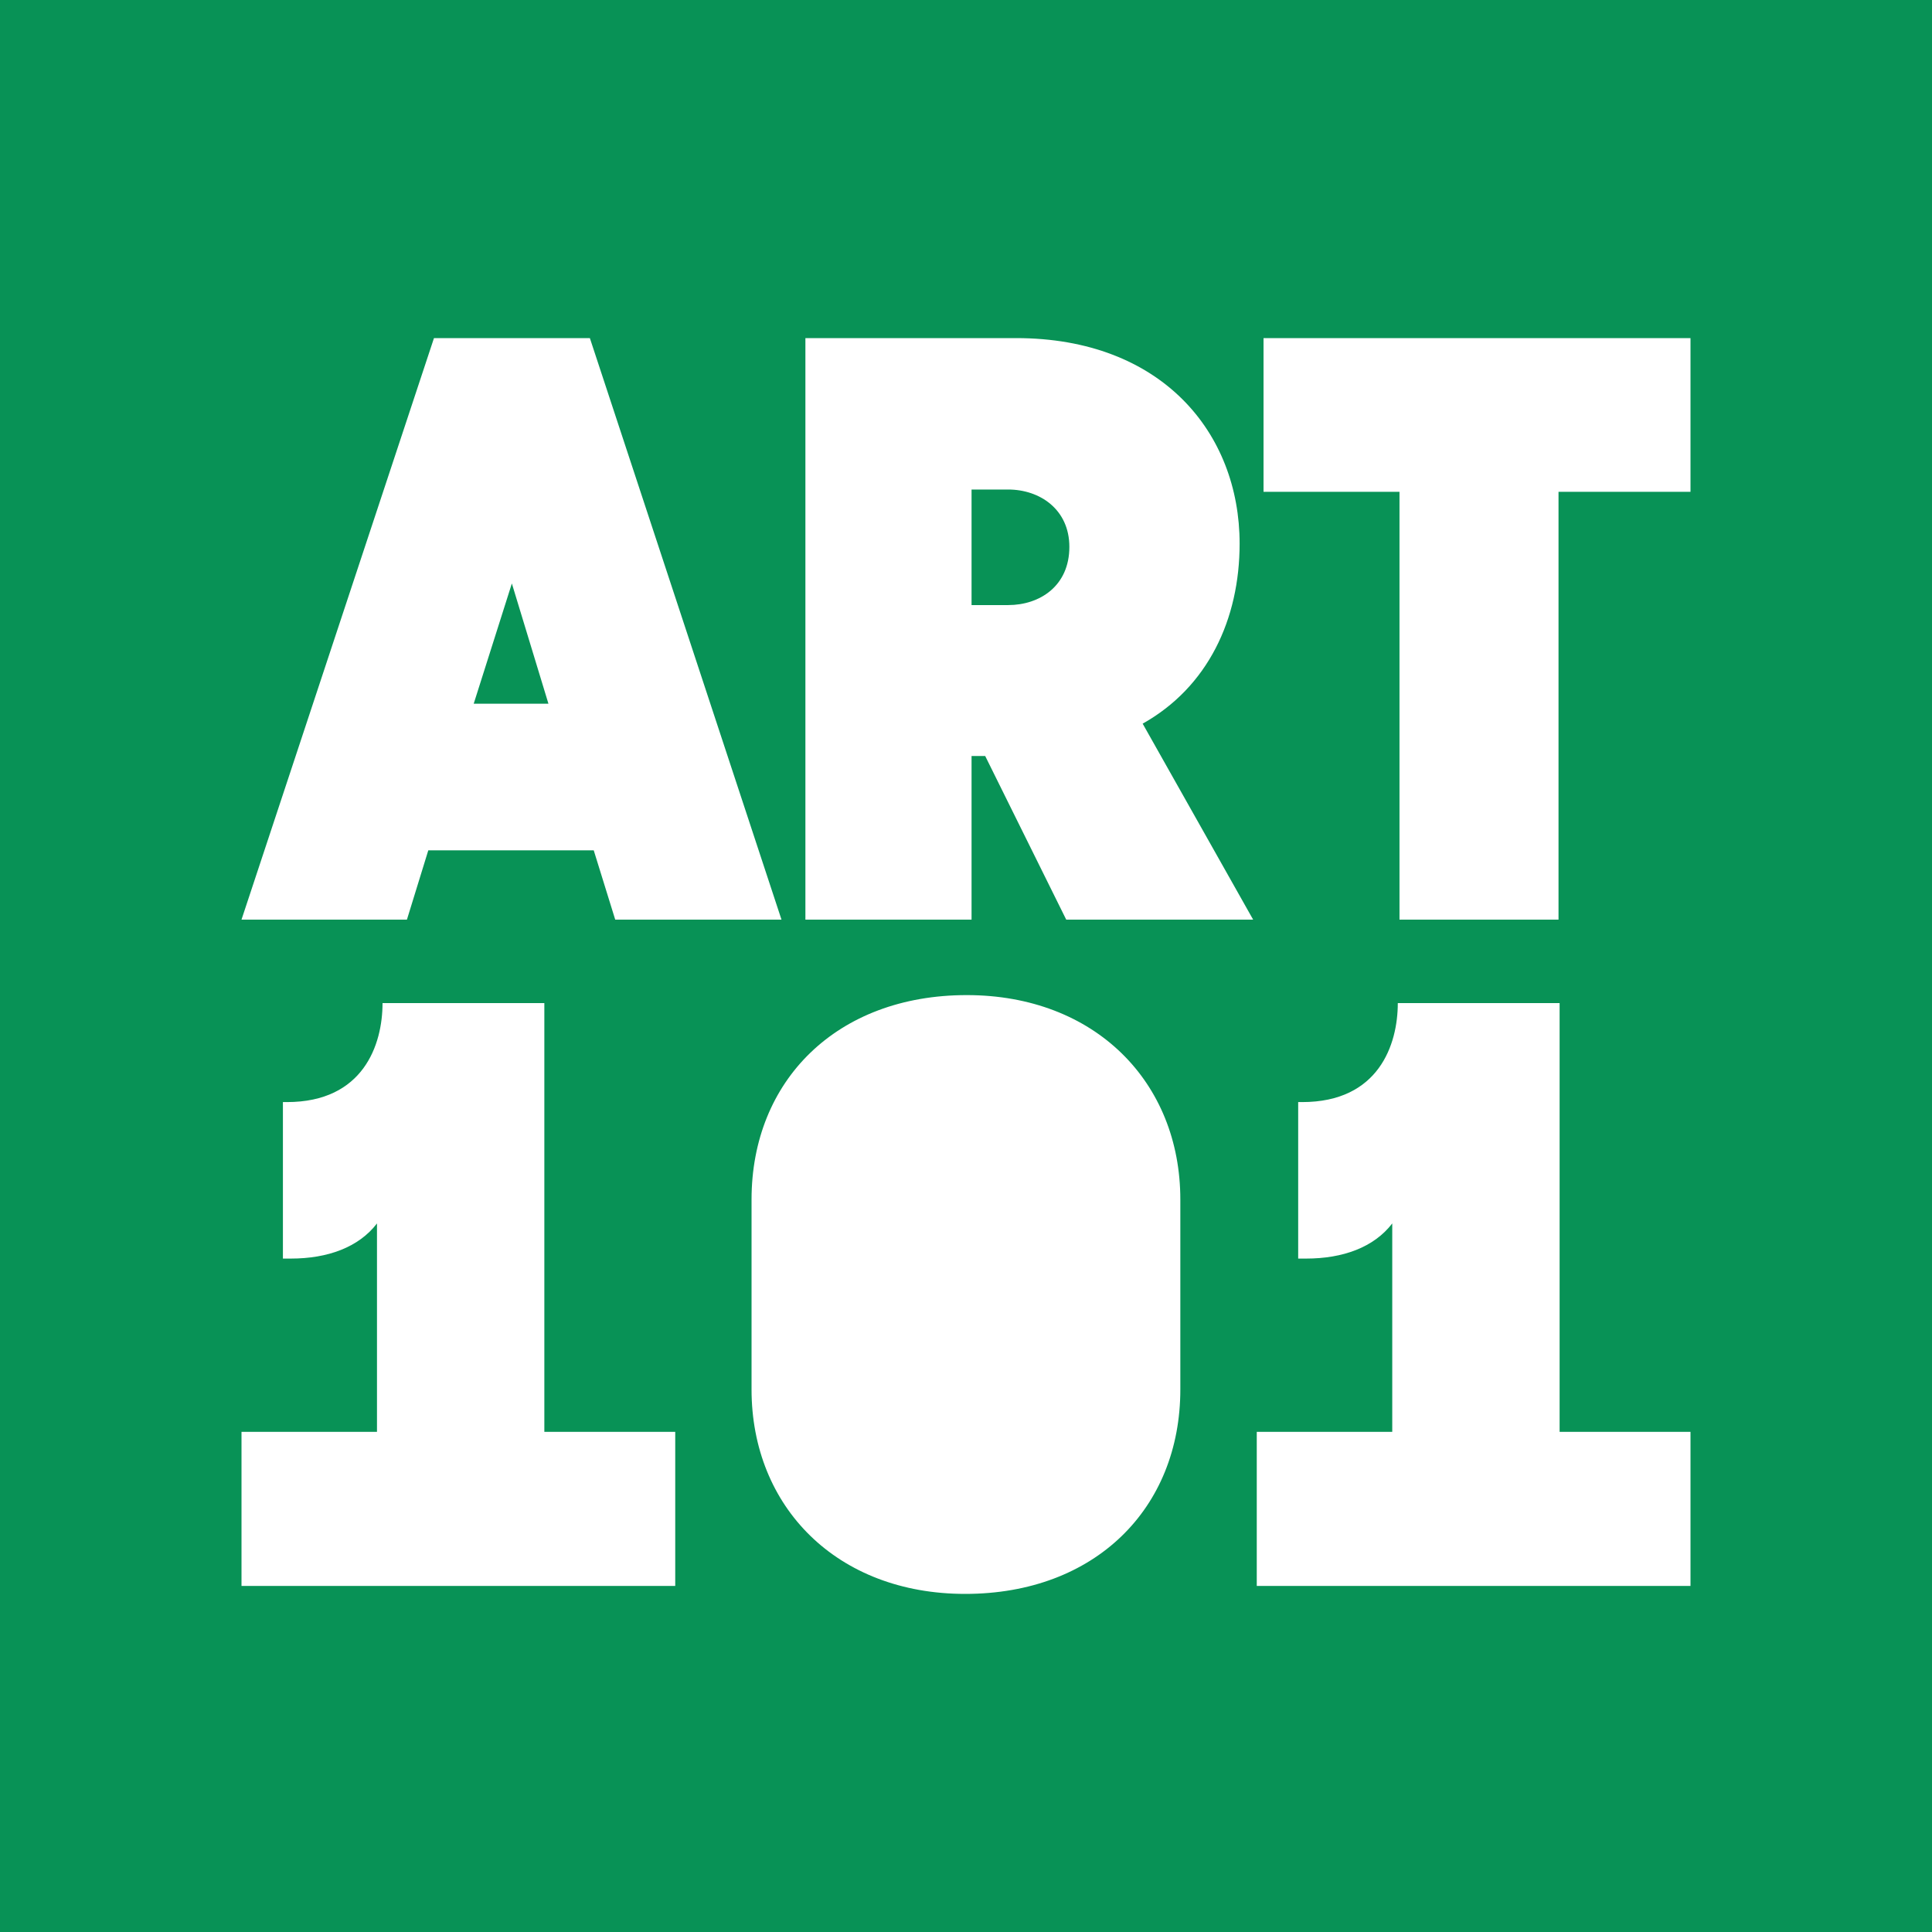 <?xml version="1.0" encoding="UTF-8" standalone="no"?>
<!-- Generator: Adobe Illustrator 25.4.1, SVG Export Plug-In . SVG Version: 6.00 Build 0)  -->

<svg
   xmlns:dc="http://purl.org/dc/elements/1.1/"
   xmlns:cc="http://creativecommons.org/ns#"
   xmlns:rdf="http://www.w3.org/1999/02/22-rdf-syntax-ns#"
   xmlns:svg="http://www.w3.org/2000/svg"
   xmlns="http://www.w3.org/2000/svg"
   xmlns:sodipodi="http://sodipodi.sourceforge.net/DTD/sodipodi-0.dtd"
   xmlns:inkscape="http://www.inkscape.org/namespaces/inkscape"
   version="1.1"
   id="Layer_1"
   x="0px"
   y="0px"
   viewBox="0 0 1600 1600"
   style="enable-background:new 0 0 1600 1600;"
   xml:space="preserve"
   sodipodi:docname="art101.svg"
   inkscape:version="0.92.5 (2060ec1f9f, 2020-04-08)"><defs
   id="defs17" /><sodipodi:namedview
   pagecolor="#ffffff"
   bordercolor="#666666"
   borderopacity="1"
   objecttolerance="10"
   gridtolerance="10"
   guidetolerance="10"
   inkscape:pageopacity="0"
   inkscape:pageshadow="2"
   inkscape:window-width="1848"
   inkscape:window-height="1016"
   id="namedview15"
   showgrid="false"
   inkscape:zoom="0.1475"
   inkscape:cx="-1186.4407"
   inkscape:cy="772.88136"
   inkscape:window-x="72"
   inkscape:window-y="27"
   inkscape:window-maximized="1"
   inkscape:current-layer="Layer_1" />
<style
   type="text/css"
   id="style2">
	.st0{fill:#231F20;}
	.st1{fill:#F6F6F6;}
	.st2{fill:#F15E4C;}
	.st3{fill:#12B276;}
	.st4{fill:#E5B223;}
</style>
<path
   d="M 0 0 L 0 1600 L 1600 1600 L 1600 0 L 0 0 z M 359.4 280 L 488.5 280 L 647.199 761.6 L 509.5 761.6 L 491.699 704.199 L 354.699 704.199 L 337 761.6 L 200 761.6 L 359.4 280 z M 667 280 L 841.5 280 C 962.1 280 1026.6 358.499 1026.6 450.199 C 1026.6 512.899 1000.301 569.001 946.301 599.301 L 1037.801 761.6 L 883 761.6 L 815.9 626.1 L 804.6 626.1 L 804.6 761.6 L 667 761.6 L 667 280 z M 1046.4 280 L 1400 280 L 1400 407.301 L 1290.699 407.301 L 1290.699 761.6 L 1159 761.6 L 1159 407.301 L 1046.4 407.301 L 1046.4 280 z M 804.6 405.4 L 804.6 501.1 L 834.9 501.1 C 861.2 501.1 885.6 485.2 885.6 452.9 C 885.6 421.9 861.2 405.4 834.9 405.4 L 804.6 405.4 z M 423.9 483.199 L 392.301 582.801 L 454.199 582.801 L 423.9 483.199 z M 800.6 824.1 C 906.9 824.1 977.5 896.2 977.5 993.4 L 977.5 1150.699 C 977.5 1249.199 906.901 1320 799.301 1320 C 693.001 1320 622.4 1247.899 622.4 1150.699 L 622.4 993.4 C 622.4 894.9 693 824.1 800.6 824.1 z M 316.801 830.699 L 450.801 830.699 L 450.801 1185.801 L 559.199 1185.801 L 559.199 1313.4 L 200 1313.4 L 200 1185.801 L 312.199 1185.801 L 312.199 1013.199 C 296.999 1032.999 271.3 1042.301 240.9 1042.301 L 234.301 1042.301 L 234.301 912.699 L 237.6 912.699 C 301 912.699 316.801 865.099 316.801 830.699 z M 1157.6 830.699 L 1291.6 830.699 L 1291.6 1185.801 L 1400 1185.801 L 1400 1313.4 L 1040.801 1313.4 L 1040.801 1185.801 L 1153 1185.801 L 1153 1013.199 C 1137.8 1032.999 1112.099 1042.301 1081.699 1042.301 L 1075.1 1042.301 L 1075.1 912.699 L 1078.4 912.699 C 1141.8 912.699 1157.6 865.099 1157.6 830.699 z "
   id="path4"
   style="fill:#089256;fill-opacity:1" />




</svg>